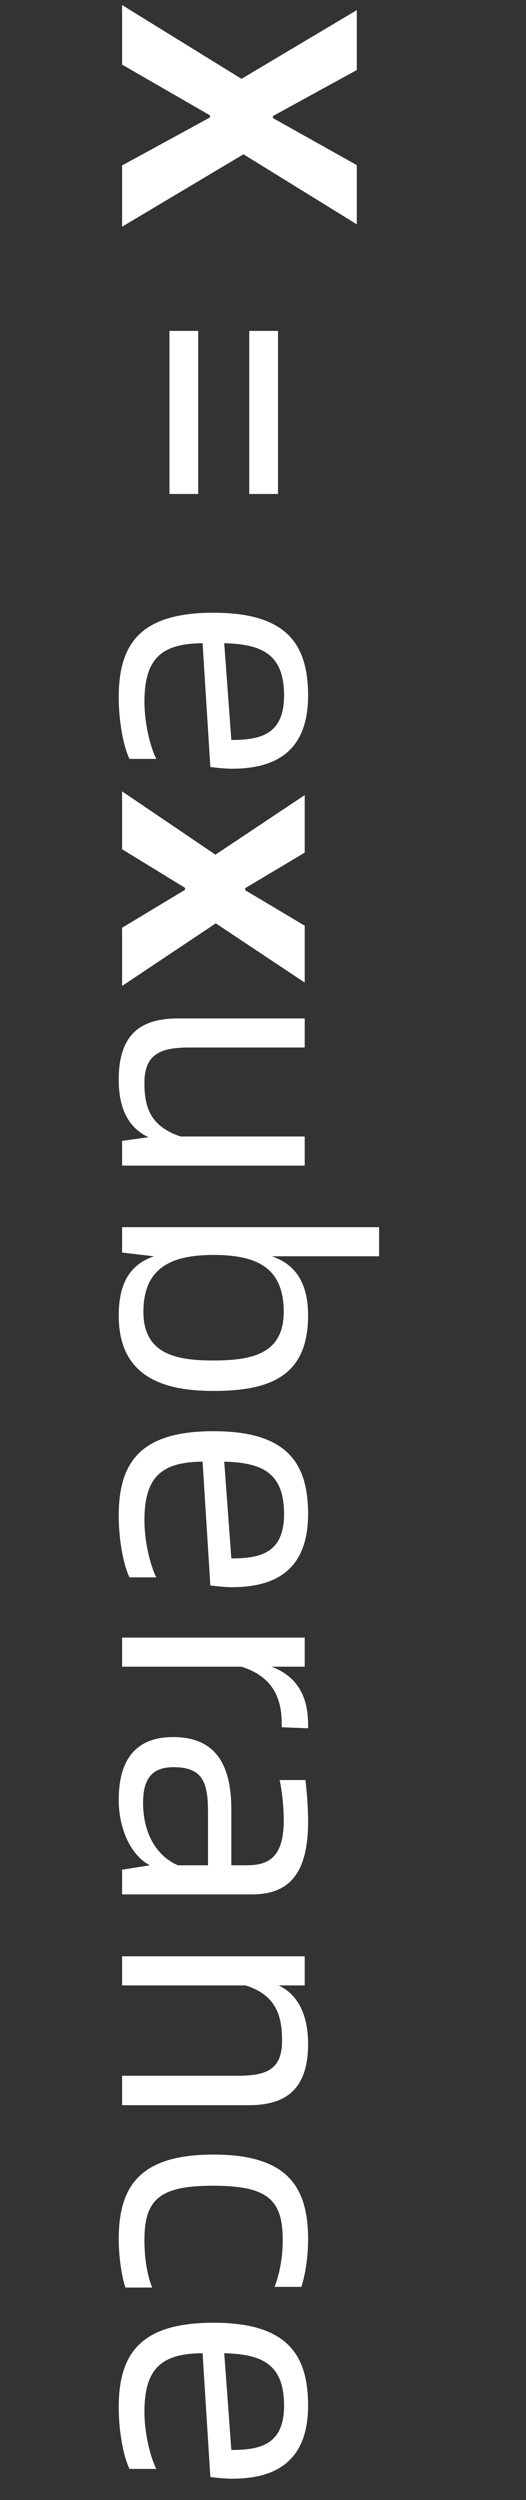 <svg xmlns="http://www.w3.org/2000/svg" xmlns:xlink="http://www.w3.org/1999/xlink" fill="none" version="1.1" width="56" height="266" viewBox="0 0 56 266"><rect x="0" y="0" width="56" height="266" fill="#333333" stroke="none"/><g transform="matrix(0,1,-1,0,56,-56)"><path d="M56.54,43L62.876,43L68.276,33.64L68.492,33.64L73.604,43L80.12,43L72.416,30.076L79.868,18.016L73.568,18.016L68.564,26.944L68.348,26.944L63.452,18.016L57.08,18.016L64.388,30.292L56.54,43ZM91.208,29.464L108.56,29.464L108.56,26.404L91.208,26.404L91.208,29.464ZM91.208,37.96L108.56,37.96L108.56,34.9L91.208,34.9L91.208,37.96ZM137.792,31.336C137.792,27.556,136.64,23.2,130.016,23.2C124.472,23.2,121.196,25.54,121.196,33.28C121.196,41.02,124.472,43.36,130.196,43.36C132.968,43.36,135.632,42.784,136.748,42.208L136.748,39.364C135.272,40.084,132.788,40.624,130.664,40.624C125.948,40.624,124.472,38.68,124.436,34.432L137.612,33.604C137.72,32.704,137.792,31.876,137.792,31.336ZM124.436,32.128C124.544,28.168,125.552,25.756,130.016,25.756C134.228,25.756,134.732,28.384,134.732,31.372L124.436,32.128ZM140.204,43L146.36,43L150.464,36.304L150.68,36.304L154.712,43L160.904,43L154.244,33.028L160.544,23.56L154.496,23.56L150.716,29.896L150.5,29.896L146.72,23.56L140.6,23.56L146.936,33.064L140.204,43ZM176.924,23.56L176.924,36.772C175.808,40.12,173.648,40.624,171.2,40.624C168.104,40.624,167.456,38.824,167.456,35.872L167.456,23.56L164.36,23.56L164.36,37.024C164.36,40.768,165.8,43.36,170.876,43.36C173.252,43.36,175.808,42.748,176.996,40.192L177.392,43L180.02,43L180.02,23.56L176.924,23.56ZM195.968,23.2C192.26,23.2,190.46,24.748,189.668,27.052L189.668,15.64L186.572,15.64L186.572,43L189.272,43L189.668,39.616C190.46,41.884,192.188,43.36,195.968,43.36C202.484,43.36,203.996,38.644,203.996,33.28C203.996,27.34,202.484,23.2,195.968,23.2ZM195.572,40.732C190.892,40.732,189.524,37.744,189.524,33.28C189.524,28.636,190.892,25.792,195.572,25.792C200.072,25.792,200.756,29.212,200.756,33.28C200.756,37.06,200.18,40.732,195.572,40.732ZM224.876,31.336C224.876,27.556,223.724,23.2,217.1,23.2C211.556,23.2,208.28,25.54,208.28,33.28C208.28,41.02,211.556,43.36,217.28,43.36C220.052,43.36,222.716,42.784,223.832,42.208L223.832,39.364C222.356,40.084,219.872,40.624,217.748,40.624C213.032,40.624,211.556,38.68,211.52,34.432L224.696,33.604C224.804,32.704,224.876,31.876,224.876,31.336ZM211.52,32.128C211.628,28.168,212.636,25.756,217.1,25.756C221.312,25.756,221.816,28.384,221.816,31.372L211.52,32.128ZM239.528,23.2C237.188,23.2,234.56,23.848,233.336,27.088L233.336,23.56L230.24,23.56L230.24,43L233.336,43L233.336,30.292C234.416,26.836,236.864,26.008,239.348,26.008L239.78,26.008L239.888,23.2L239.528,23.2ZM249.824,23.2C248.42,23.2,246.836,23.308,245.396,23.488L245.396,26.224C246.8,25.936,248.384,25.792,249.68,25.792C253.64,25.792,254.468,27.412,254.468,29.752L254.468,31.372L248.528,31.372C243.884,31.372,240.824,32.956,240.824,37.564C240.824,41.236,242.876,43.36,247.52,43.36C250.436,43.36,253.352,42.172,254.468,40.048L254.936,43L257.564,43L257.564,29.212C257.564,25.72,255.944,23.2,249.824,23.2ZM247.808,40.768C245.072,40.768,244.028,39.652,244.028,37.528C244.028,34.504,245.54,33.856,248.744,33.856L254.468,33.856L254.468,37.06C253.46,39.364,251.048,40.768,247.808,40.768ZM273.476,23.2C271.1,23.2,268.436,23.848,267.248,26.332L267.248,23.56L264.152,23.56L264.152,43L267.248,43L267.248,29.86C268.328,26.44,270.704,25.972,273.152,25.972C276.248,25.972,276.86,27.7,276.86,30.688L276.86,43L279.992,43L279.992,29.536C279.992,25.828,278.552,23.2,273.476,23.2ZM294.248,43.36C296.084,43.36,298.316,43.036,299.396,42.64L299.396,39.796C297.992,40.372,296.156,40.624,294.32,40.624C290,40.624,288.56,38.968,288.56,33.316C288.56,27.592,290,25.9,294.284,25.9C296.264,25.9,297.884,26.224,299.324,26.764L299.324,23.92C298.244,23.56,296.408,23.2,294.248,23.2C288.524,23.2,285.248,25.54,285.248,33.28C285.248,41.02,288.524,43.36,294.248,43.36ZM319.736,31.336C319.736,27.556,318.584,23.2,311.96,23.2C306.416,23.2,303.14,25.54,303.14,33.28C303.14,41.02,306.416,43.36,312.14,43.36C314.912,43.36,317.576,42.784,318.692,42.208L318.692,39.364C317.216,40.084,314.732,40.624,312.608,40.624C307.892,40.624,306.416,38.68,306.38,34.432L319.556,33.604C319.664,32.704,319.736,31.876,319.736,31.336ZM306.38,32.128C306.488,28.168,307.496,25.756,311.96,25.756C316.172,25.756,316.676,28.384,316.676,31.372L306.38,32.128Z" fill="#FFFFFF" fill-opacity="1"/></g></svg>